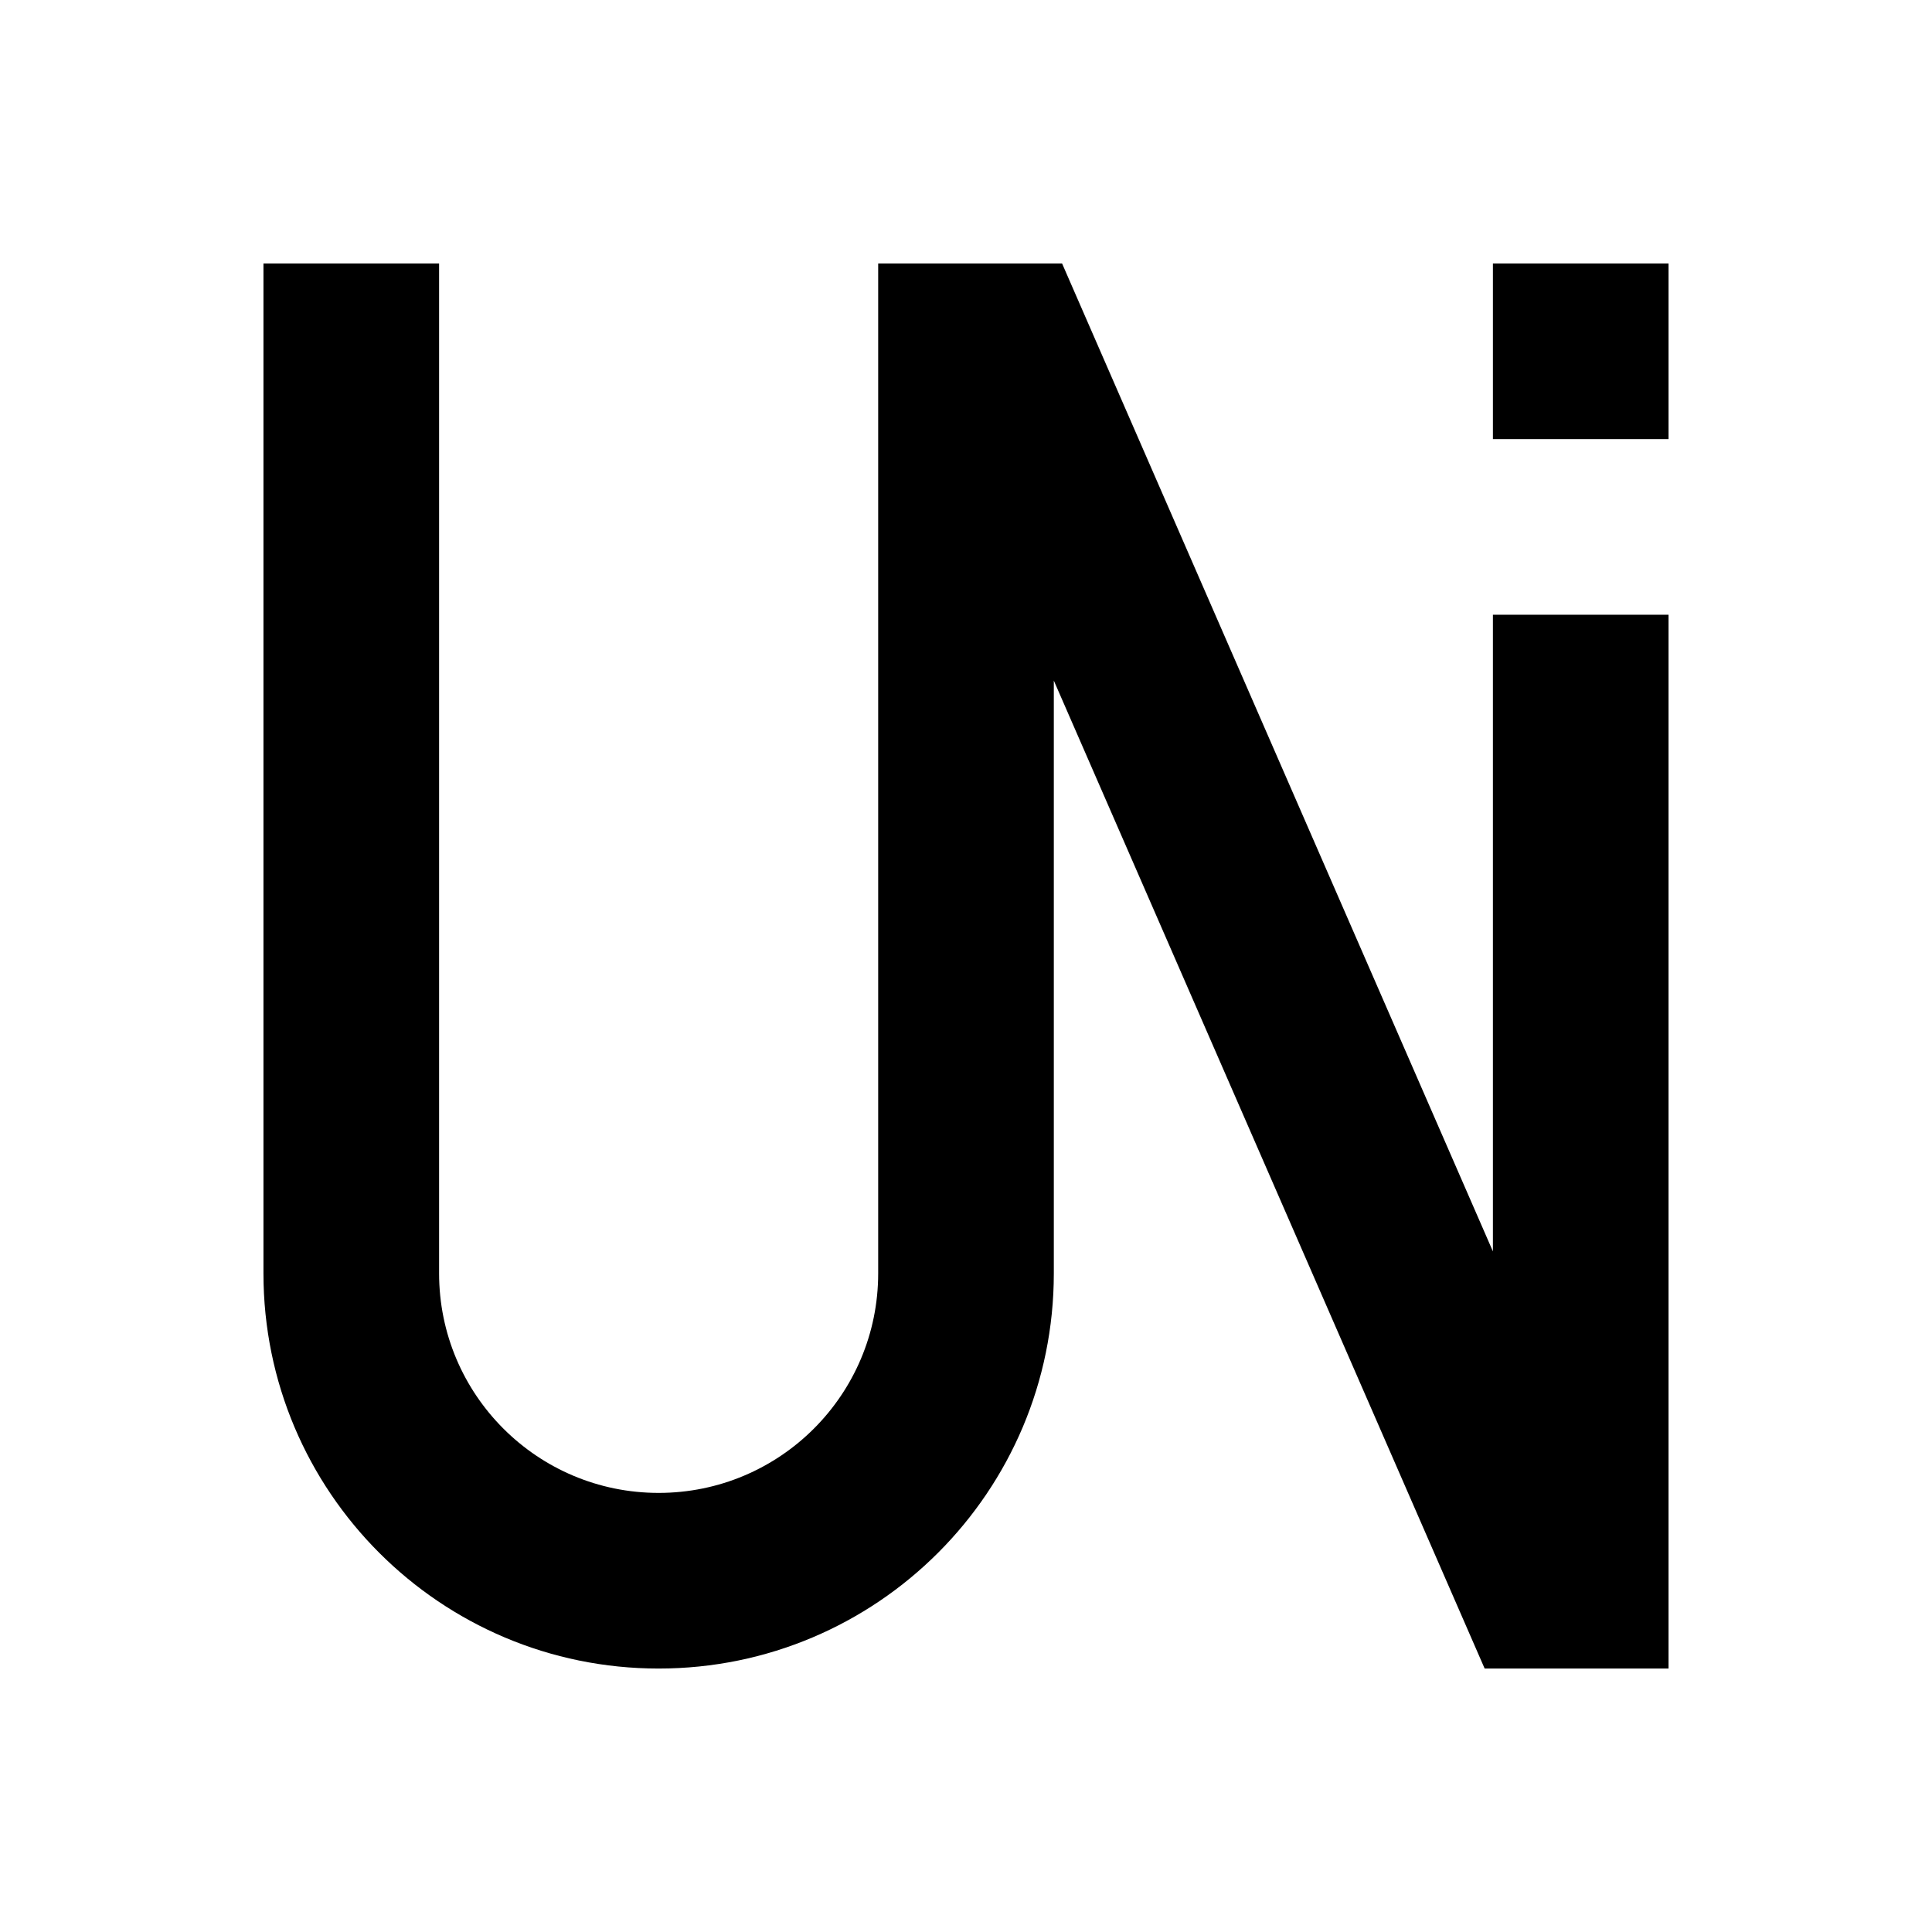 <svg viewBox="0 0 22 22" xmlns="http://www.w3.org/2000/svg">
 <defs>
  <style id="current-color-scheme" type="text/css">
   .ColorScheme-Text { color:#000000; } .ColorScheme-Highlight { color:#00b7eb; } .ColorScheme-NeutralText { color:#ff7800; } .ColorScheme-PositiveText { color:#33d17a; } .ColorScheme-NegativeText { color:#e01b24; }
  </style>
 </defs>
 <path class="ColorScheme-Text" d="m3 3v11.5c0 2.485 2.015 4.5 4.5 4.5s4.5-2.015 4.5-4.5v-6.75l4.906 11.25h2.094v-12h-2v7.25l-4.906-11.25h-2.094v11.5c0 1.381-1.119 2.5-2.5 2.5s-2.5-1.119-2.5-2.5v-11.5h-2zm14 0v2h2v-2h-2z" fill="currentColor"/>
</svg>
